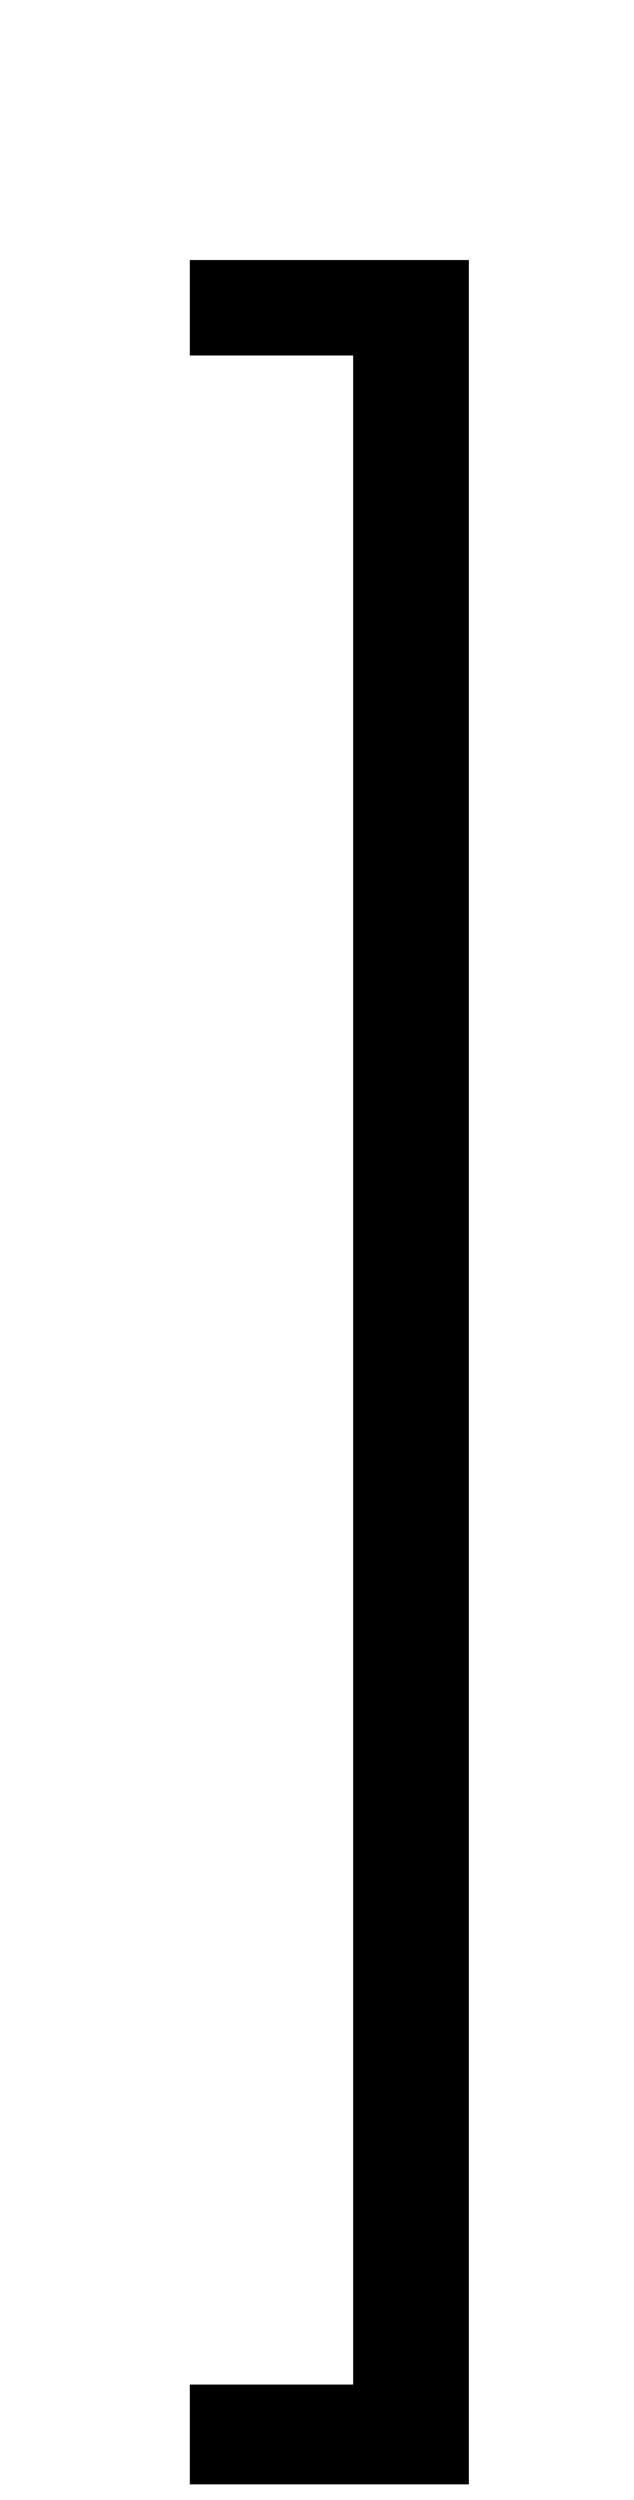 <?xml version="1.0" standalone="no"?>
<!DOCTYPE svg PUBLIC "-//W3C//DTD SVG 1.1//EN" "http://www.w3.org/Graphics/SVG/1.1/DTD/svg11.dtd" >
<svg xmlns="http://www.w3.org/2000/svg" xmlns:xlink="http://www.w3.org/1999/xlink" version="1.1" viewBox="-10 0 254 1000">
  <g transform="matrix(1 0 0 -1 0 800)">
   <path fill="currentColor"
d="M66.05 695.981l111.791 0.001v-889.769h-111.791v39.918h65.424v811.664h-65.424v38.185z" />
  </g>

</svg>
